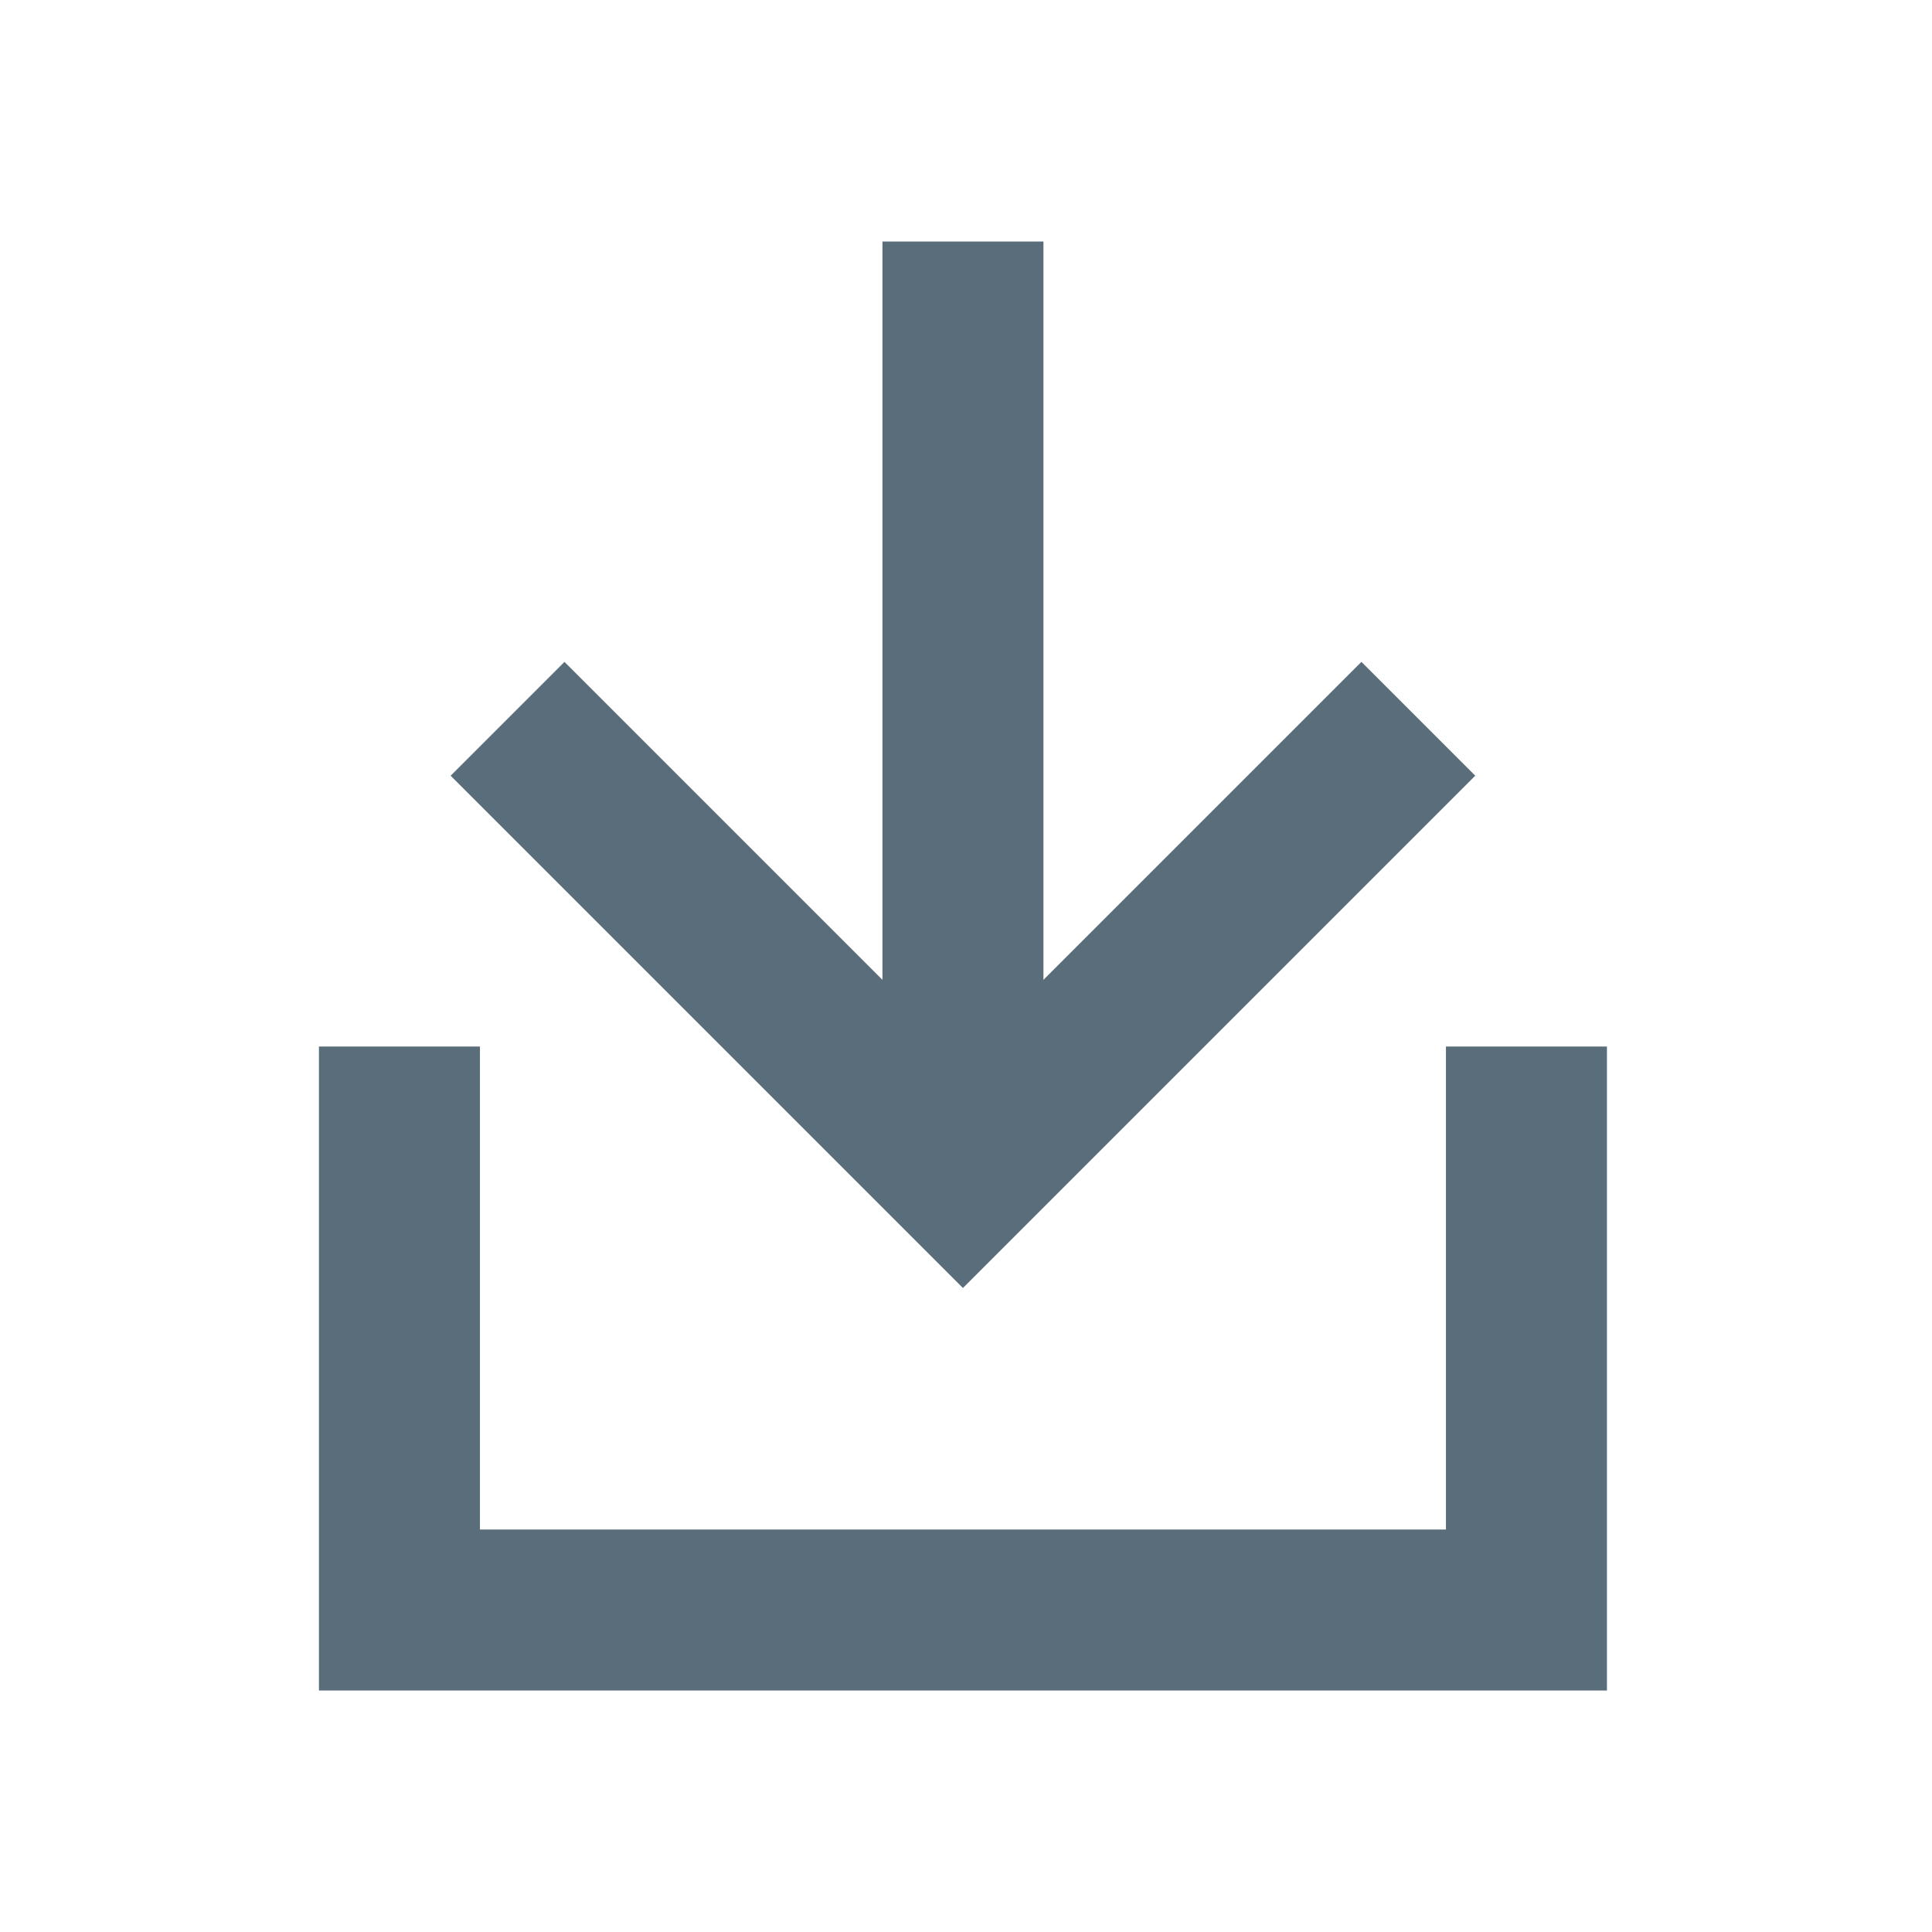 <svg width="24" height="24" viewBox="0 0 24 24" fill="none" xmlns="http://www.w3.org/2000/svg">
<g clip-path="url(#clip0)">
<path fill-rule="evenodd" clip-rule="evenodd" d="M3.962 21L3.962 13H5.962V19H17.962V13H19.962V21H3.962ZM10.548 14.586L5.598 9.636L7.012 8.222L10.962 12.172V3H12.962L12.962 12.172L16.912 8.222L18.326 9.636L13.376 14.586L11.962 16L10.548 14.586Z" fill="#5A6D7B"/>
</g>
<defs>
<clipPath id="clip0">
<rect width="24" height="24" fill="white"/>
</clipPath>
</defs>
</svg>
